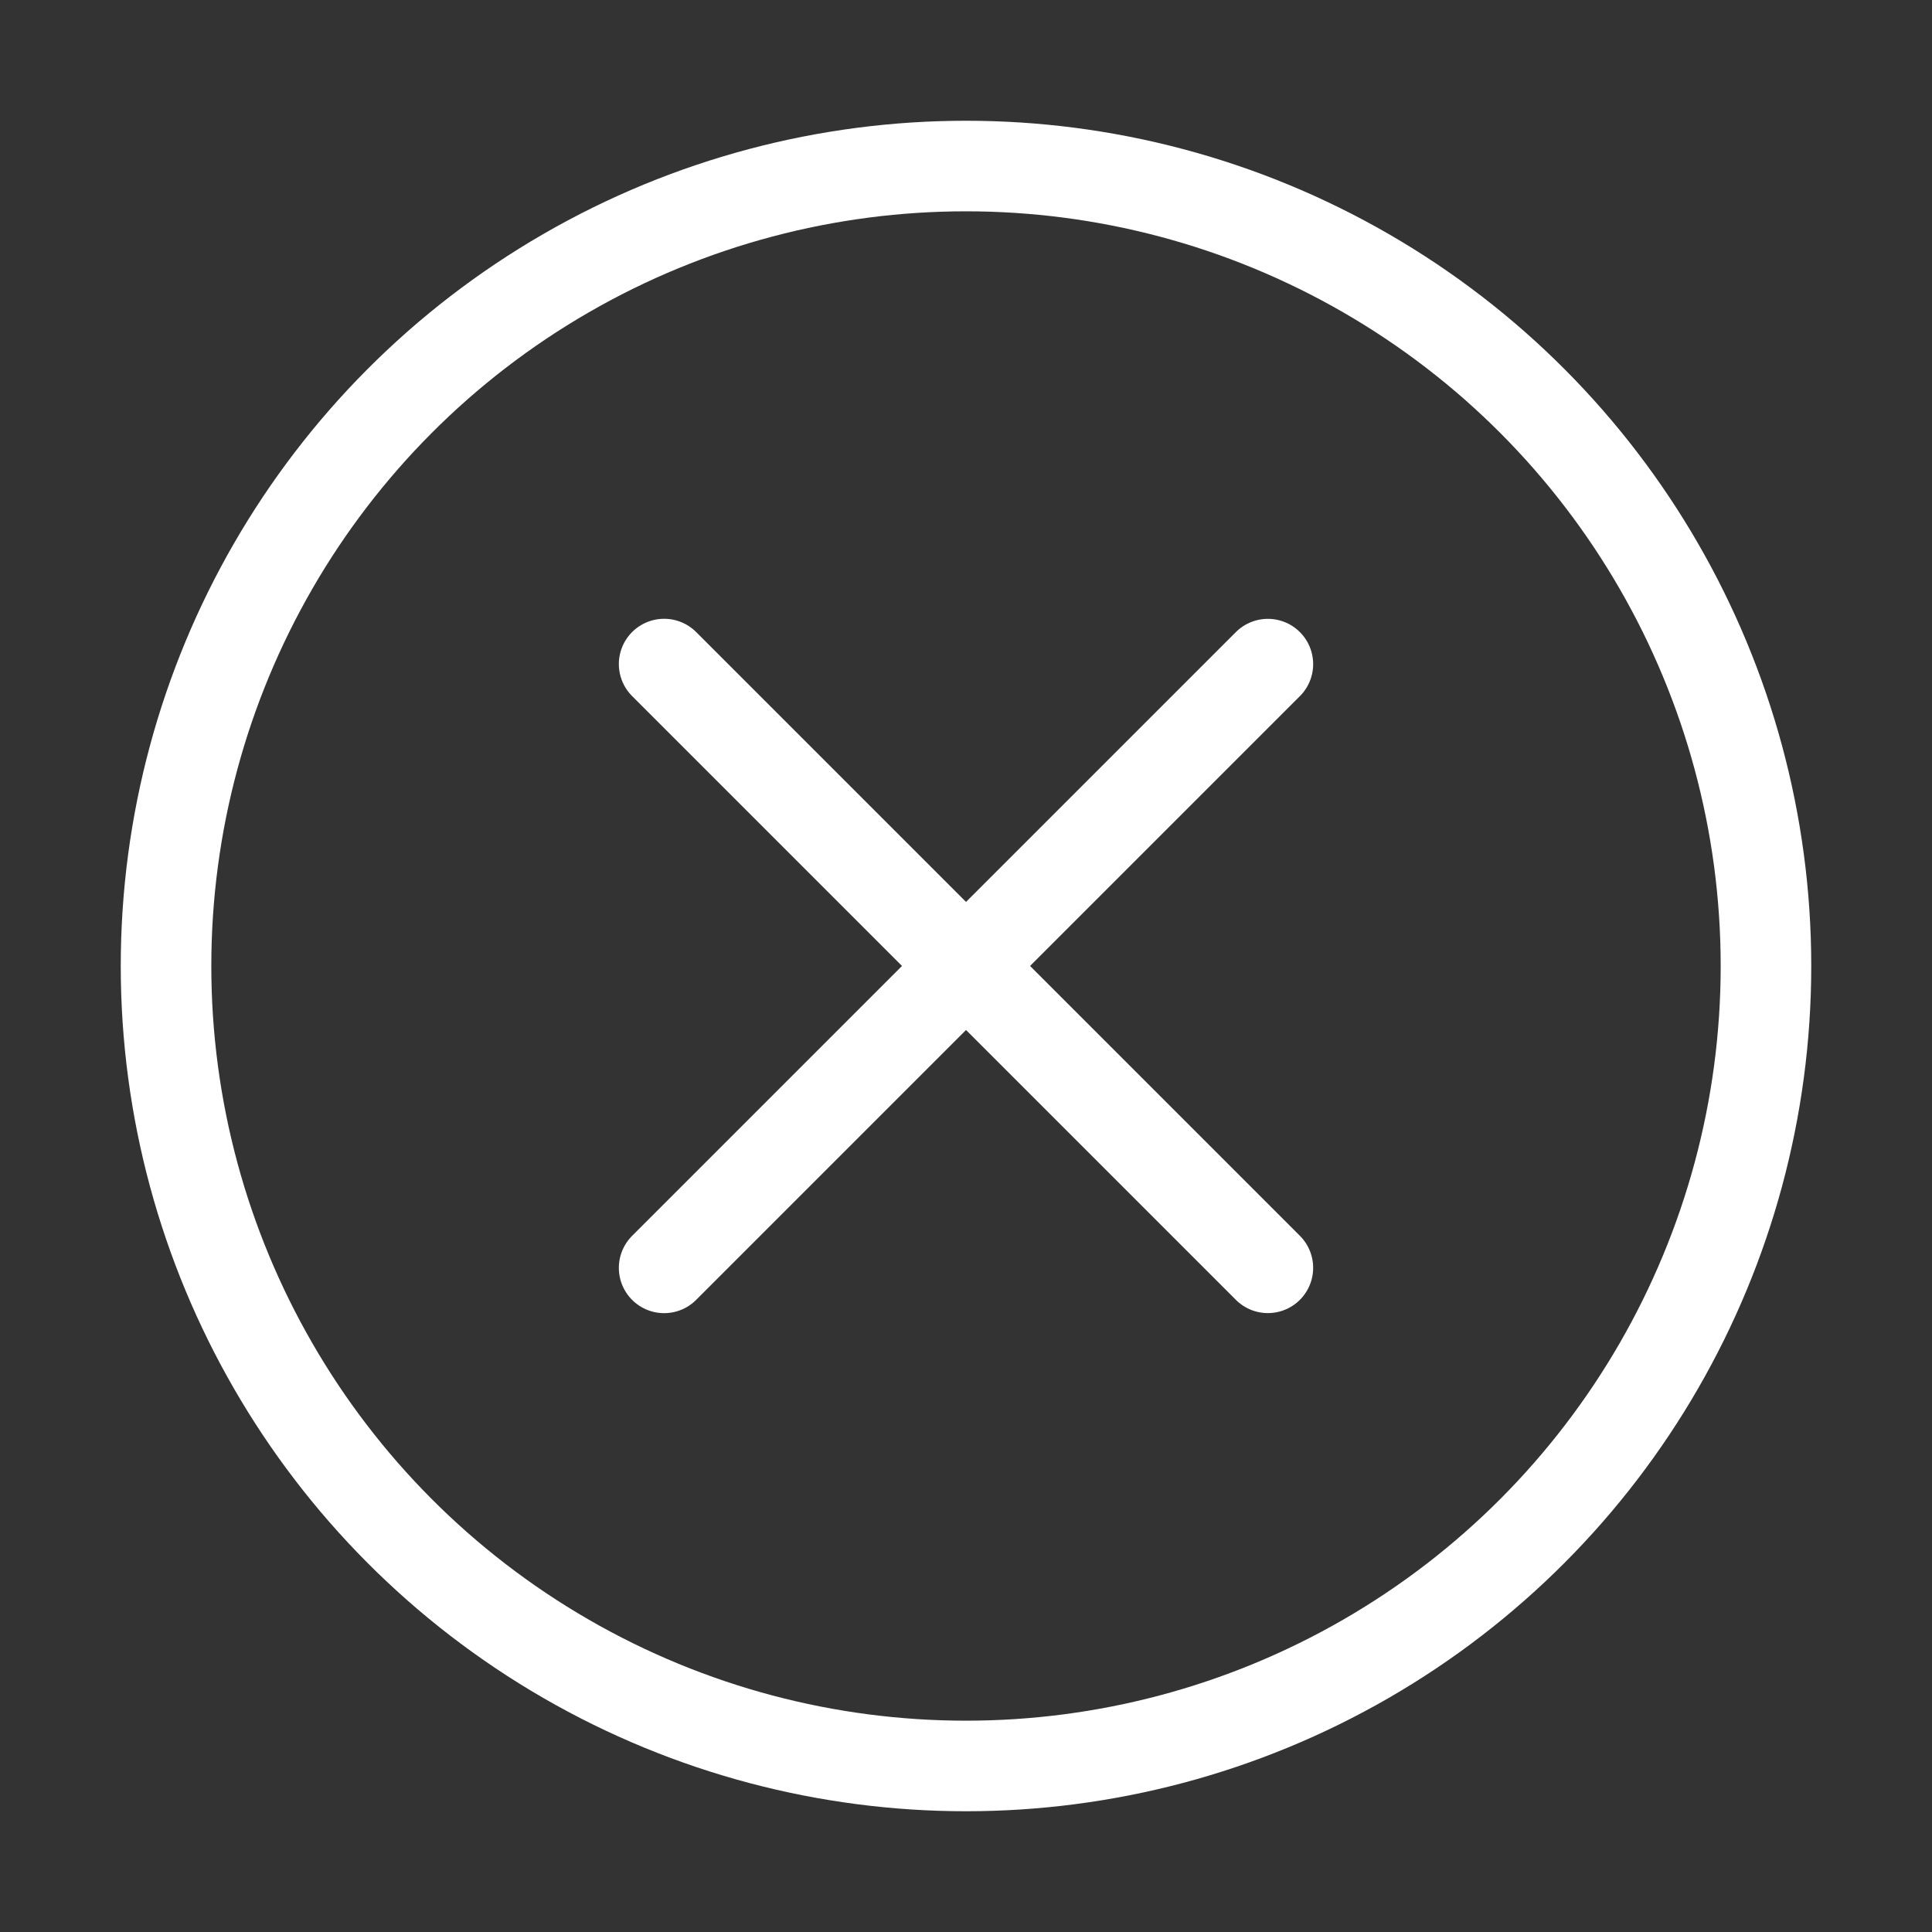 <svg xmlns="http://www.w3.org/2000/svg" width="32" height="32" viewBox="0 0 32 32"><rect x="0" y="0" width="32" height="32" fill="#333333" stroke="none"/><defs><style>.a{fill:#fff;stroke:#707070;opacity:0;}.b,.c,.e{fill:none;}.b,.c{stroke:#fff;stroke-width:1.5px;}.b{stroke-linecap:round;}.d{stroke:none;}</style></defs><g class="a"><rect class="d" width="32" height="32"/><rect class="e" x="0.5" y="0.5" width="31" height="31"/></g><g transform="translate(8.809 8.809)"><path class="b" d="M88.21,426.323l10,10" transform="translate(-86.019 -424.133)"/><path class="b" d="M0,0,10,10" transform="translate(12.191 2.191) rotate(90)"/></g><g class="c" transform="translate(2 2)"><circle class="d" cx="14" cy="14" r="14"/><circle class="e" cx="14" cy="14" r="13.25"/></g></svg>